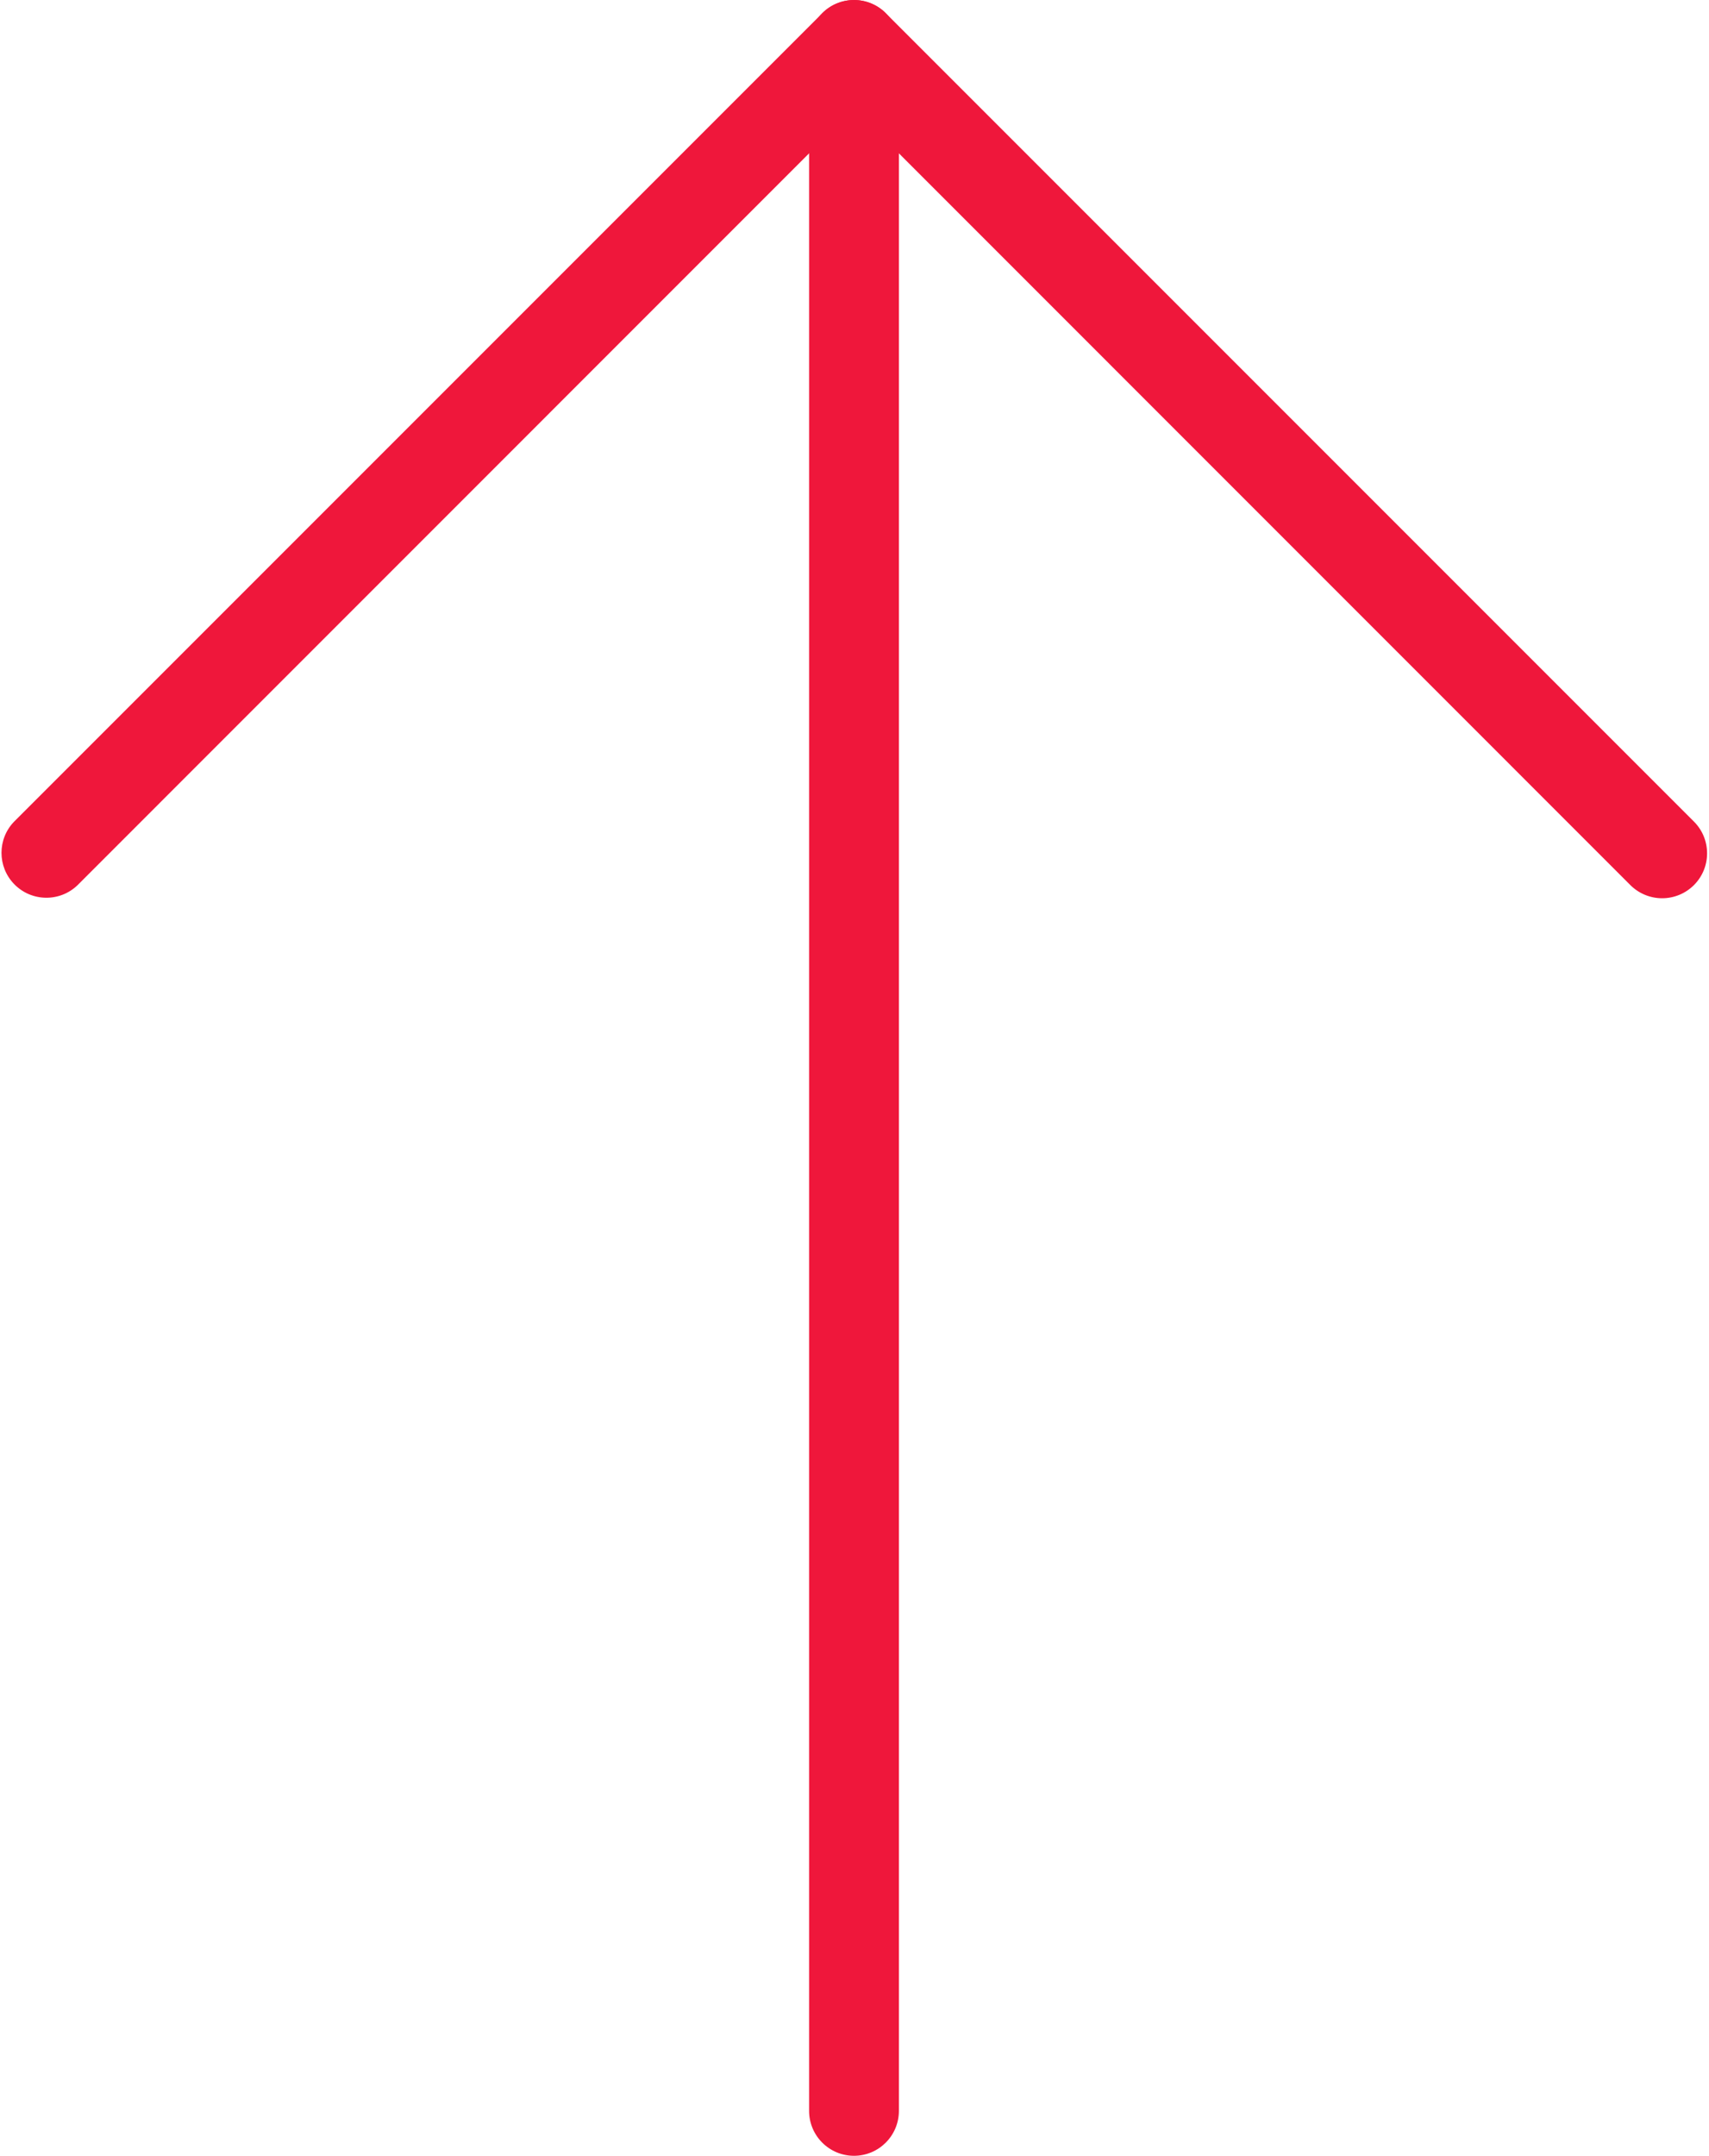 <svg width="406" height="512" viewBox="0 0 406 512" fill="none" xmlns="http://www.w3.org/2000/svg">
<path d="M394.88 213.333C392.049 213.338 389.332 212.218 387.328 210.218L202.88 25.749L18.432 210.219C14.195 214.312 7.442 214.194 3.349 209.957C-0.643 205.823 -0.643 199.27 3.349 195.137L195.349 3.137C199.514 -1.027 206.266 -1.027 210.432 3.137L402.432 195.137C406.591 199.309 406.581 206.063 402.408 210.222C400.409 212.214 397.702 213.333 394.88 213.333Z" fill="#EF173B"/>
<path d="M202.88 512C196.989 512 192.213 507.224 192.213 501.333V10.667C192.213 4.776 196.989 0 202.88 0C208.771 0 213.547 4.776 213.547 10.667V501.334C213.546 507.224 208.771 512 202.88 512Z" fill="#EF173B"/>
</svg>
